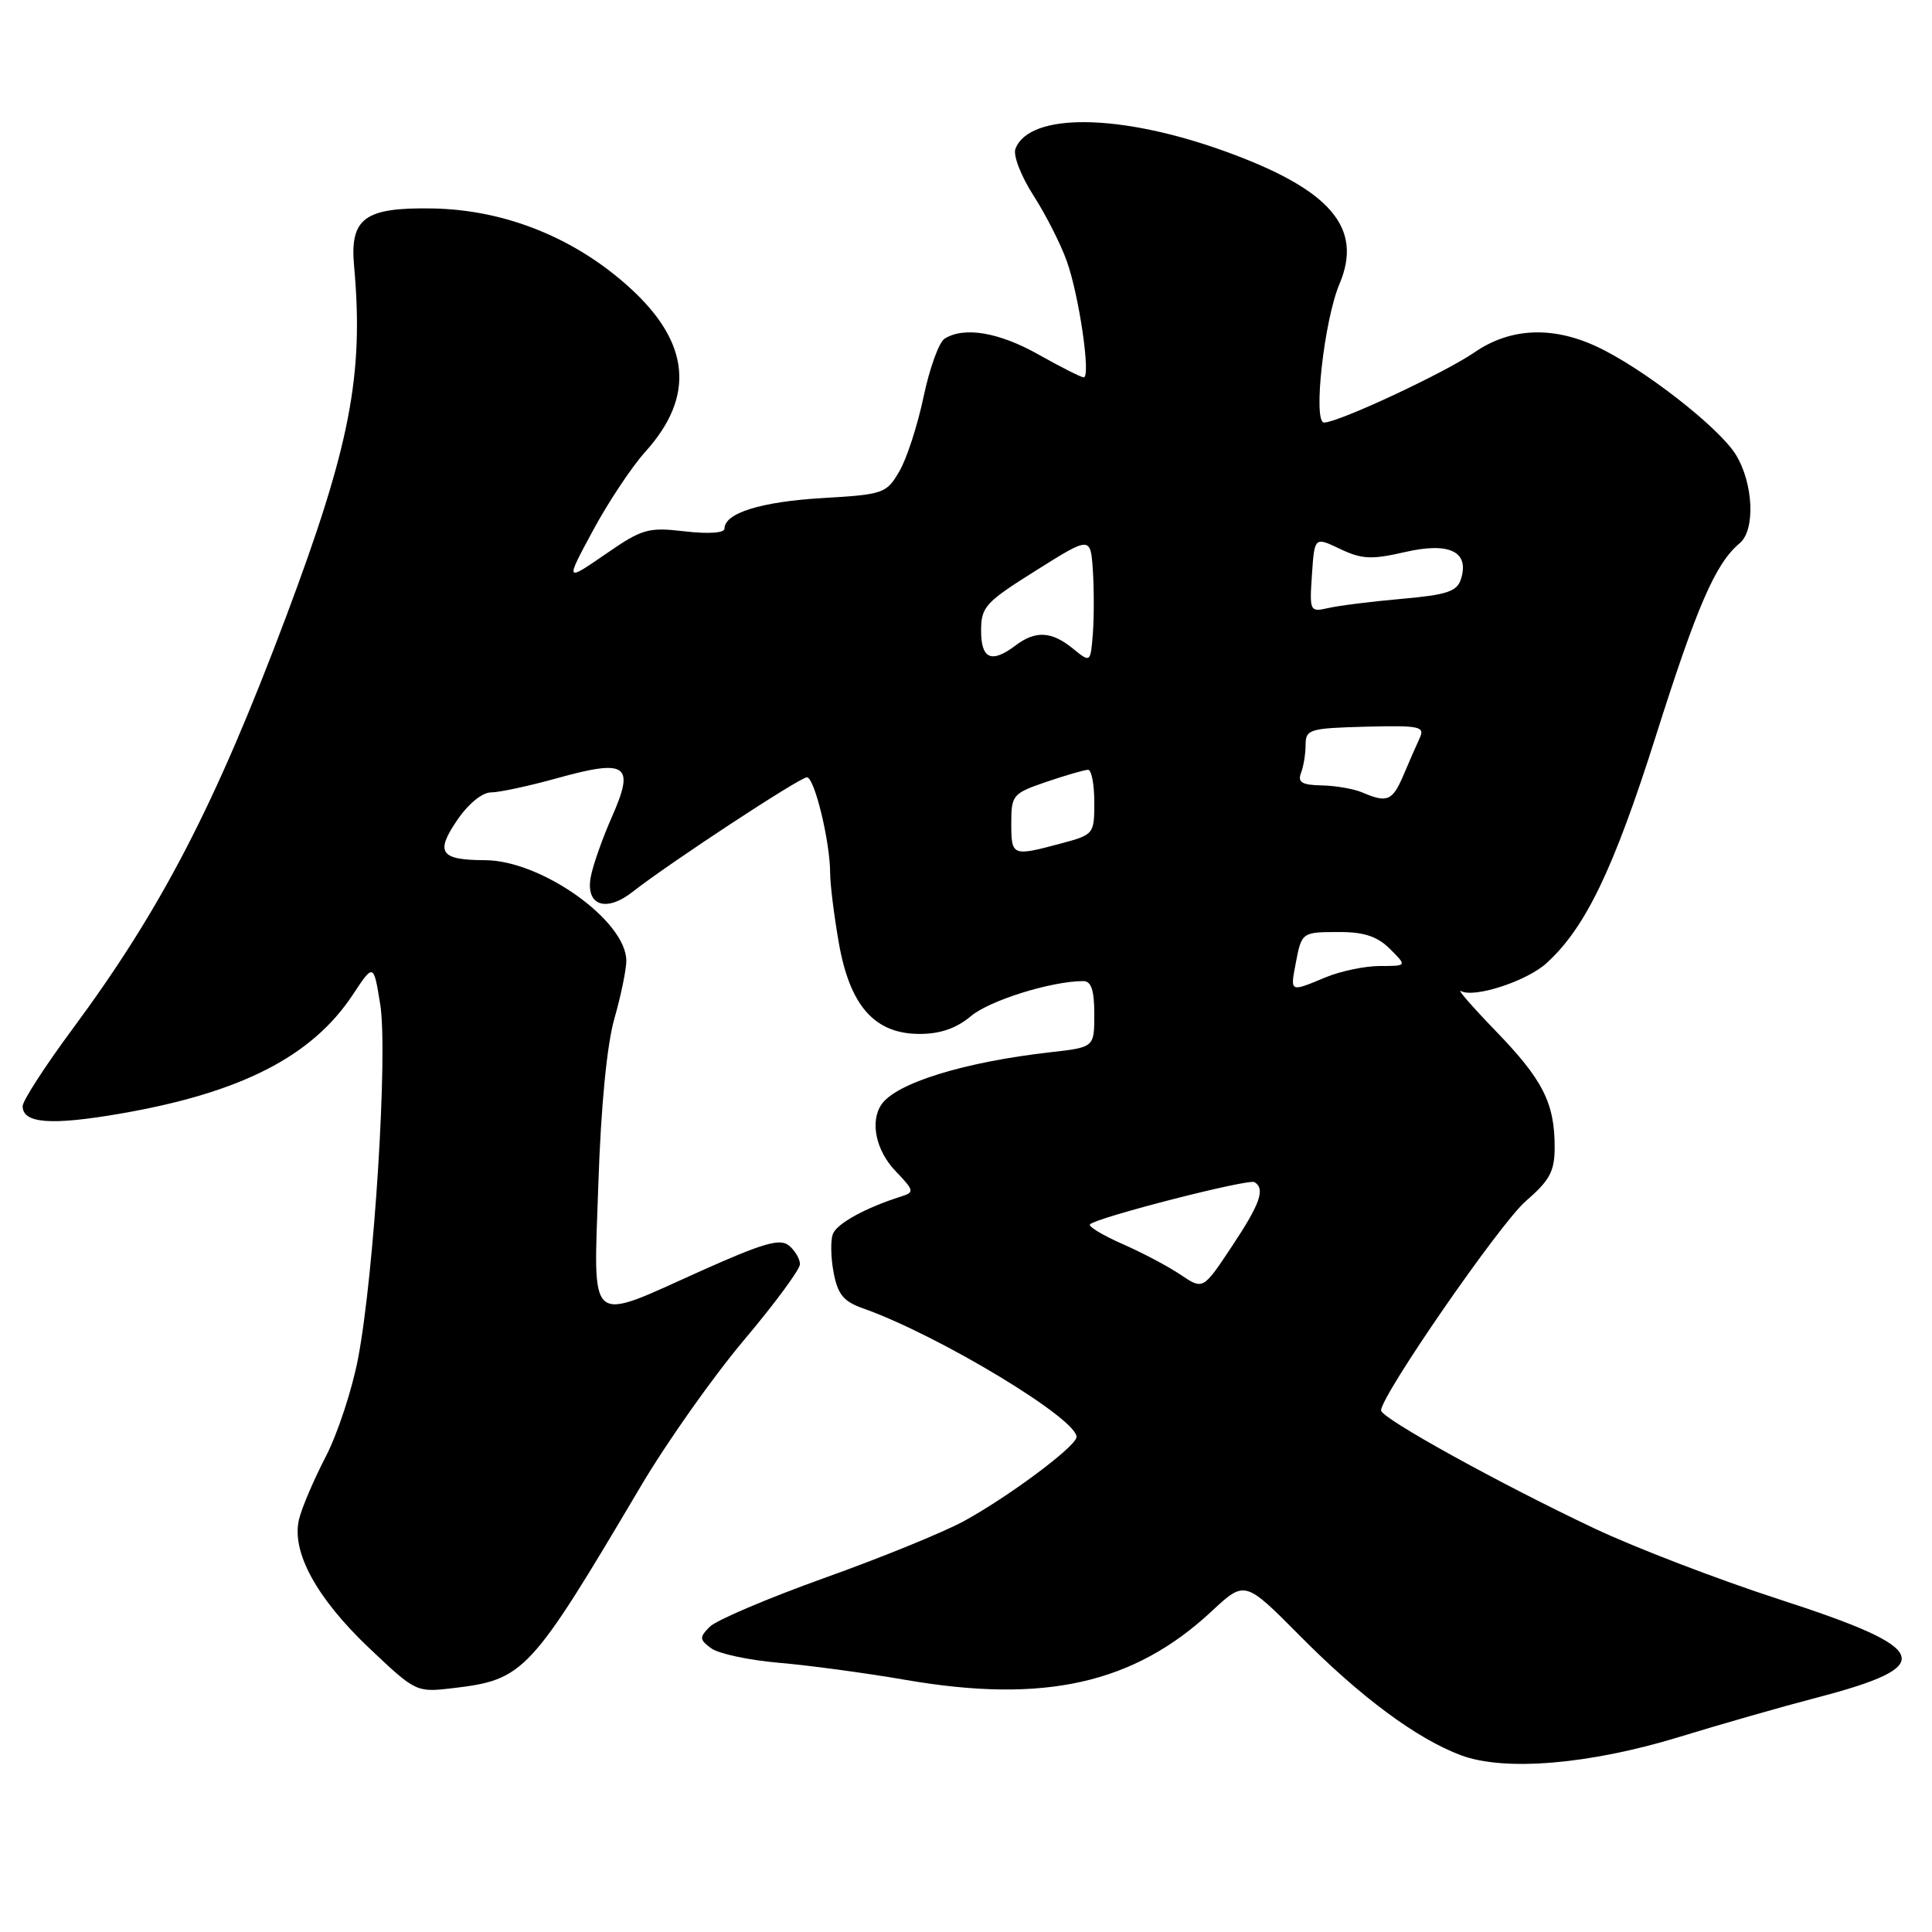 <?xml version="1.0" encoding="UTF-8" standalone="no"?>
<!DOCTYPE svg PUBLIC "-//W3C//DTD SVG 1.1//EN" "http://www.w3.org/Graphics/SVG/1.1/DTD/svg11.dtd" >
<svg xmlns="http://www.w3.org/2000/svg" xmlns:xlink="http://www.w3.org/1999/xlink" version="1.1" viewBox="0 0 256 256">
 <g >
 <path fill="currentColor"
d=" M 222.50 230.16 C 228.00 228.47 236.18 226.13 240.68 224.96 C 256.89 220.72 256.04 218.49 235.72 211.91 C 227.65 209.29 216.65 205.07 211.28 202.53 C 198.65 196.56 183.00 187.91 183.00 186.89 C 183.00 184.91 198.74 162.14 202.16 159.17 C 205.37 156.39 206.00 155.21 206.00 151.99 C 206.00 146.15 204.43 143.06 198.19 136.61 C 195.06 133.37 192.99 130.99 193.59 131.32 C 195.32 132.28 202.27 130.02 204.89 127.65 C 210.06 122.98 213.79 115.24 219.40 97.55 C 224.87 80.27 227.32 74.64 230.51 71.99 C 232.61 70.25 232.35 64.09 230.02 60.27 C 227.80 56.63 217.57 48.68 211.50 45.89 C 205.63 43.18 200.07 43.46 195.39 46.68 C 191.45 49.40 177.38 55.97 175.45 55.99 C 173.94 56.01 175.45 42.42 177.49 37.62 C 180.65 30.17 176.29 25.10 162.35 20.06 C 148.44 15.03 136.41 14.88 134.55 19.72 C 134.22 20.58 135.29 23.34 136.95 25.92 C 138.60 28.49 140.59 32.42 141.38 34.67 C 143.01 39.29 144.56 50.00 143.60 50.00 C 143.25 50.00 140.58 48.65 137.65 47.00 C 132.39 44.03 127.75 43.24 125.16 44.88 C 124.42 45.35 123.17 48.81 122.38 52.57 C 121.59 56.33 120.15 60.78 119.17 62.45 C 117.46 65.39 117.09 65.52 108.95 66.00 C 100.83 66.48 96.00 67.99 96.00 70.04 C 96.00 70.63 93.91 70.77 90.75 70.41 C 85.87 69.84 85.12 70.05 80.20 73.45 C 74.90 77.10 74.90 77.10 78.57 70.30 C 80.58 66.56 83.71 61.86 85.51 59.86 C 92.11 52.54 91.46 45.45 83.53 38.20 C 76.23 31.53 66.95 27.79 57.29 27.62 C 48.29 27.47 46.34 28.91 46.92 35.27 C 48.22 49.68 46.40 59.09 37.94 81.63 C 28.56 106.60 21.44 120.37 9.58 136.39 C 5.96 141.28 3.00 145.86 3.00 146.57 C 3.00 148.86 6.74 149.15 15.90 147.57 C 31.91 144.81 41.32 140.00 46.73 131.83 C 49.50 127.64 49.50 127.64 50.38 133.07 C 51.42 139.48 49.59 168.71 47.45 179.98 C 46.66 184.12 44.74 189.97 43.17 193.00 C 41.60 196.03 40.00 199.76 39.63 201.29 C 38.57 205.59 41.92 211.74 48.92 218.38 C 55.10 224.23 55.15 224.26 60.01 223.69 C 69.46 222.57 70.24 221.72 84.91 196.93 C 88.35 191.11 94.51 182.40 98.58 177.57 C 102.66 172.73 106.00 168.21 106.00 167.51 C 106.00 166.82 105.34 165.70 104.54 165.04 C 103.37 164.06 101.11 164.72 92.87 168.41 C 77.66 175.24 78.64 176.08 79.29 156.75 C 79.63 146.55 80.42 138.45 81.40 135.00 C 82.27 131.97 82.98 128.52 82.99 127.33 C 83.02 122.04 71.77 114.01 64.28 113.98 C 58.34 113.96 57.65 112.98 60.56 108.70 C 62.03 106.53 63.89 105.00 65.05 105.00 C 66.14 105.00 70.11 104.15 73.87 103.10 C 83.08 100.55 84.14 101.30 81.10 108.20 C 79.81 111.11 78.54 114.73 78.27 116.24 C 77.59 120.00 80.31 120.94 83.83 118.17 C 88.57 114.44 105.98 103.00 106.92 103.00 C 107.93 103.00 110.00 111.57 110.00 115.72 C 110.00 117.16 110.51 121.28 111.14 124.89 C 112.60 133.28 115.89 137.00 121.85 137.00 C 124.59 137.00 126.73 136.26 128.67 134.63 C 131.15 132.55 139.35 130.00 143.55 130.00 C 144.60 130.00 145.00 131.22 145.00 134.38 C 145.00 138.77 145.00 138.77 139.25 139.42 C 127.72 140.72 118.66 143.53 116.77 146.39 C 115.26 148.67 116.08 152.48 118.66 155.17 C 121.14 157.76 121.19 157.98 119.41 158.54 C 114.70 160.03 110.89 162.12 110.36 163.51 C 110.04 164.34 110.08 166.64 110.46 168.62 C 111.00 171.50 111.77 172.45 114.32 173.35 C 124.46 176.93 143.25 188.31 142.63 190.50 C 142.23 191.93 133.45 198.44 127.68 201.58 C 124.98 203.05 116.66 206.44 109.18 209.11 C 101.71 211.79 94.90 214.69 94.05 215.55 C 92.65 216.97 92.67 217.25 94.24 218.41 C 95.20 219.12 99.25 219.99 103.24 220.33 C 107.23 220.67 114.76 221.69 119.98 222.59 C 138.35 225.77 150.24 223.11 160.55 213.50 C 164.95 209.40 164.95 209.40 172.23 216.74 C 180.31 224.90 187.74 230.40 193.61 232.59 C 199.39 234.74 210.63 233.79 222.50 230.16 Z  M 156.45 168.92 C 154.83 167.82 151.35 165.98 148.72 164.83 C 146.09 163.67 144.16 162.50 144.43 162.23 C 145.35 161.31 165.44 156.16 166.23 156.64 C 167.68 157.54 166.99 159.50 163.20 165.20 C 159.41 170.91 159.41 170.91 156.45 168.92 Z  M 171.67 127.75 C 172.48 123.49 172.46 123.50 177.56 123.50 C 180.77 123.50 182.54 124.10 184.19 125.75 C 186.44 128.00 186.44 128.00 182.84 128.00 C 180.86 128.00 177.63 128.68 175.65 129.50 C 170.91 131.48 170.96 131.50 171.67 127.75 Z  M 134.00 109.09 C 134.00 105.34 134.18 105.13 138.68 103.59 C 141.25 102.72 143.73 102.00 144.18 102.00 C 144.63 102.00 145.00 103.93 145.00 106.29 C 145.00 110.54 144.95 110.60 140.49 111.79 C 134.12 113.49 134.00 113.44 134.00 109.09 Z  M 180.50 105.00 C 179.40 104.53 176.99 104.11 175.14 104.07 C 172.51 104.02 171.92 103.66 172.39 102.42 C 172.73 101.55 173.00 99.86 173.00 98.67 C 173.01 96.64 173.54 96.49 180.96 96.29 C 188.13 96.11 188.83 96.26 188.12 97.79 C 187.68 98.73 186.71 100.96 185.95 102.75 C 184.50 106.14 183.81 106.42 180.50 105.00 Z  M 142.14 85.92 C 139.34 83.64 137.20 83.53 134.56 85.53 C 131.39 87.93 130.00 87.34 130.00 83.58 C 130.00 80.42 130.55 79.81 137.25 75.61 C 144.50 71.05 144.50 71.05 144.81 75.56 C 144.97 78.03 144.97 81.81 144.81 83.95 C 144.50 87.84 144.50 87.84 142.14 85.92 Z  M 173.84 76.13 C 174.18 71.12 174.18 71.12 177.57 72.74 C 180.46 74.11 181.73 74.17 186.17 73.15 C 192.07 71.79 194.74 73.09 193.58 76.75 C 193.06 78.38 191.72 78.82 185.73 79.35 C 181.75 79.70 177.38 80.25 176.00 80.57 C 173.56 81.12 173.51 81.02 173.84 76.13 Z "/>
</g>
</svg>